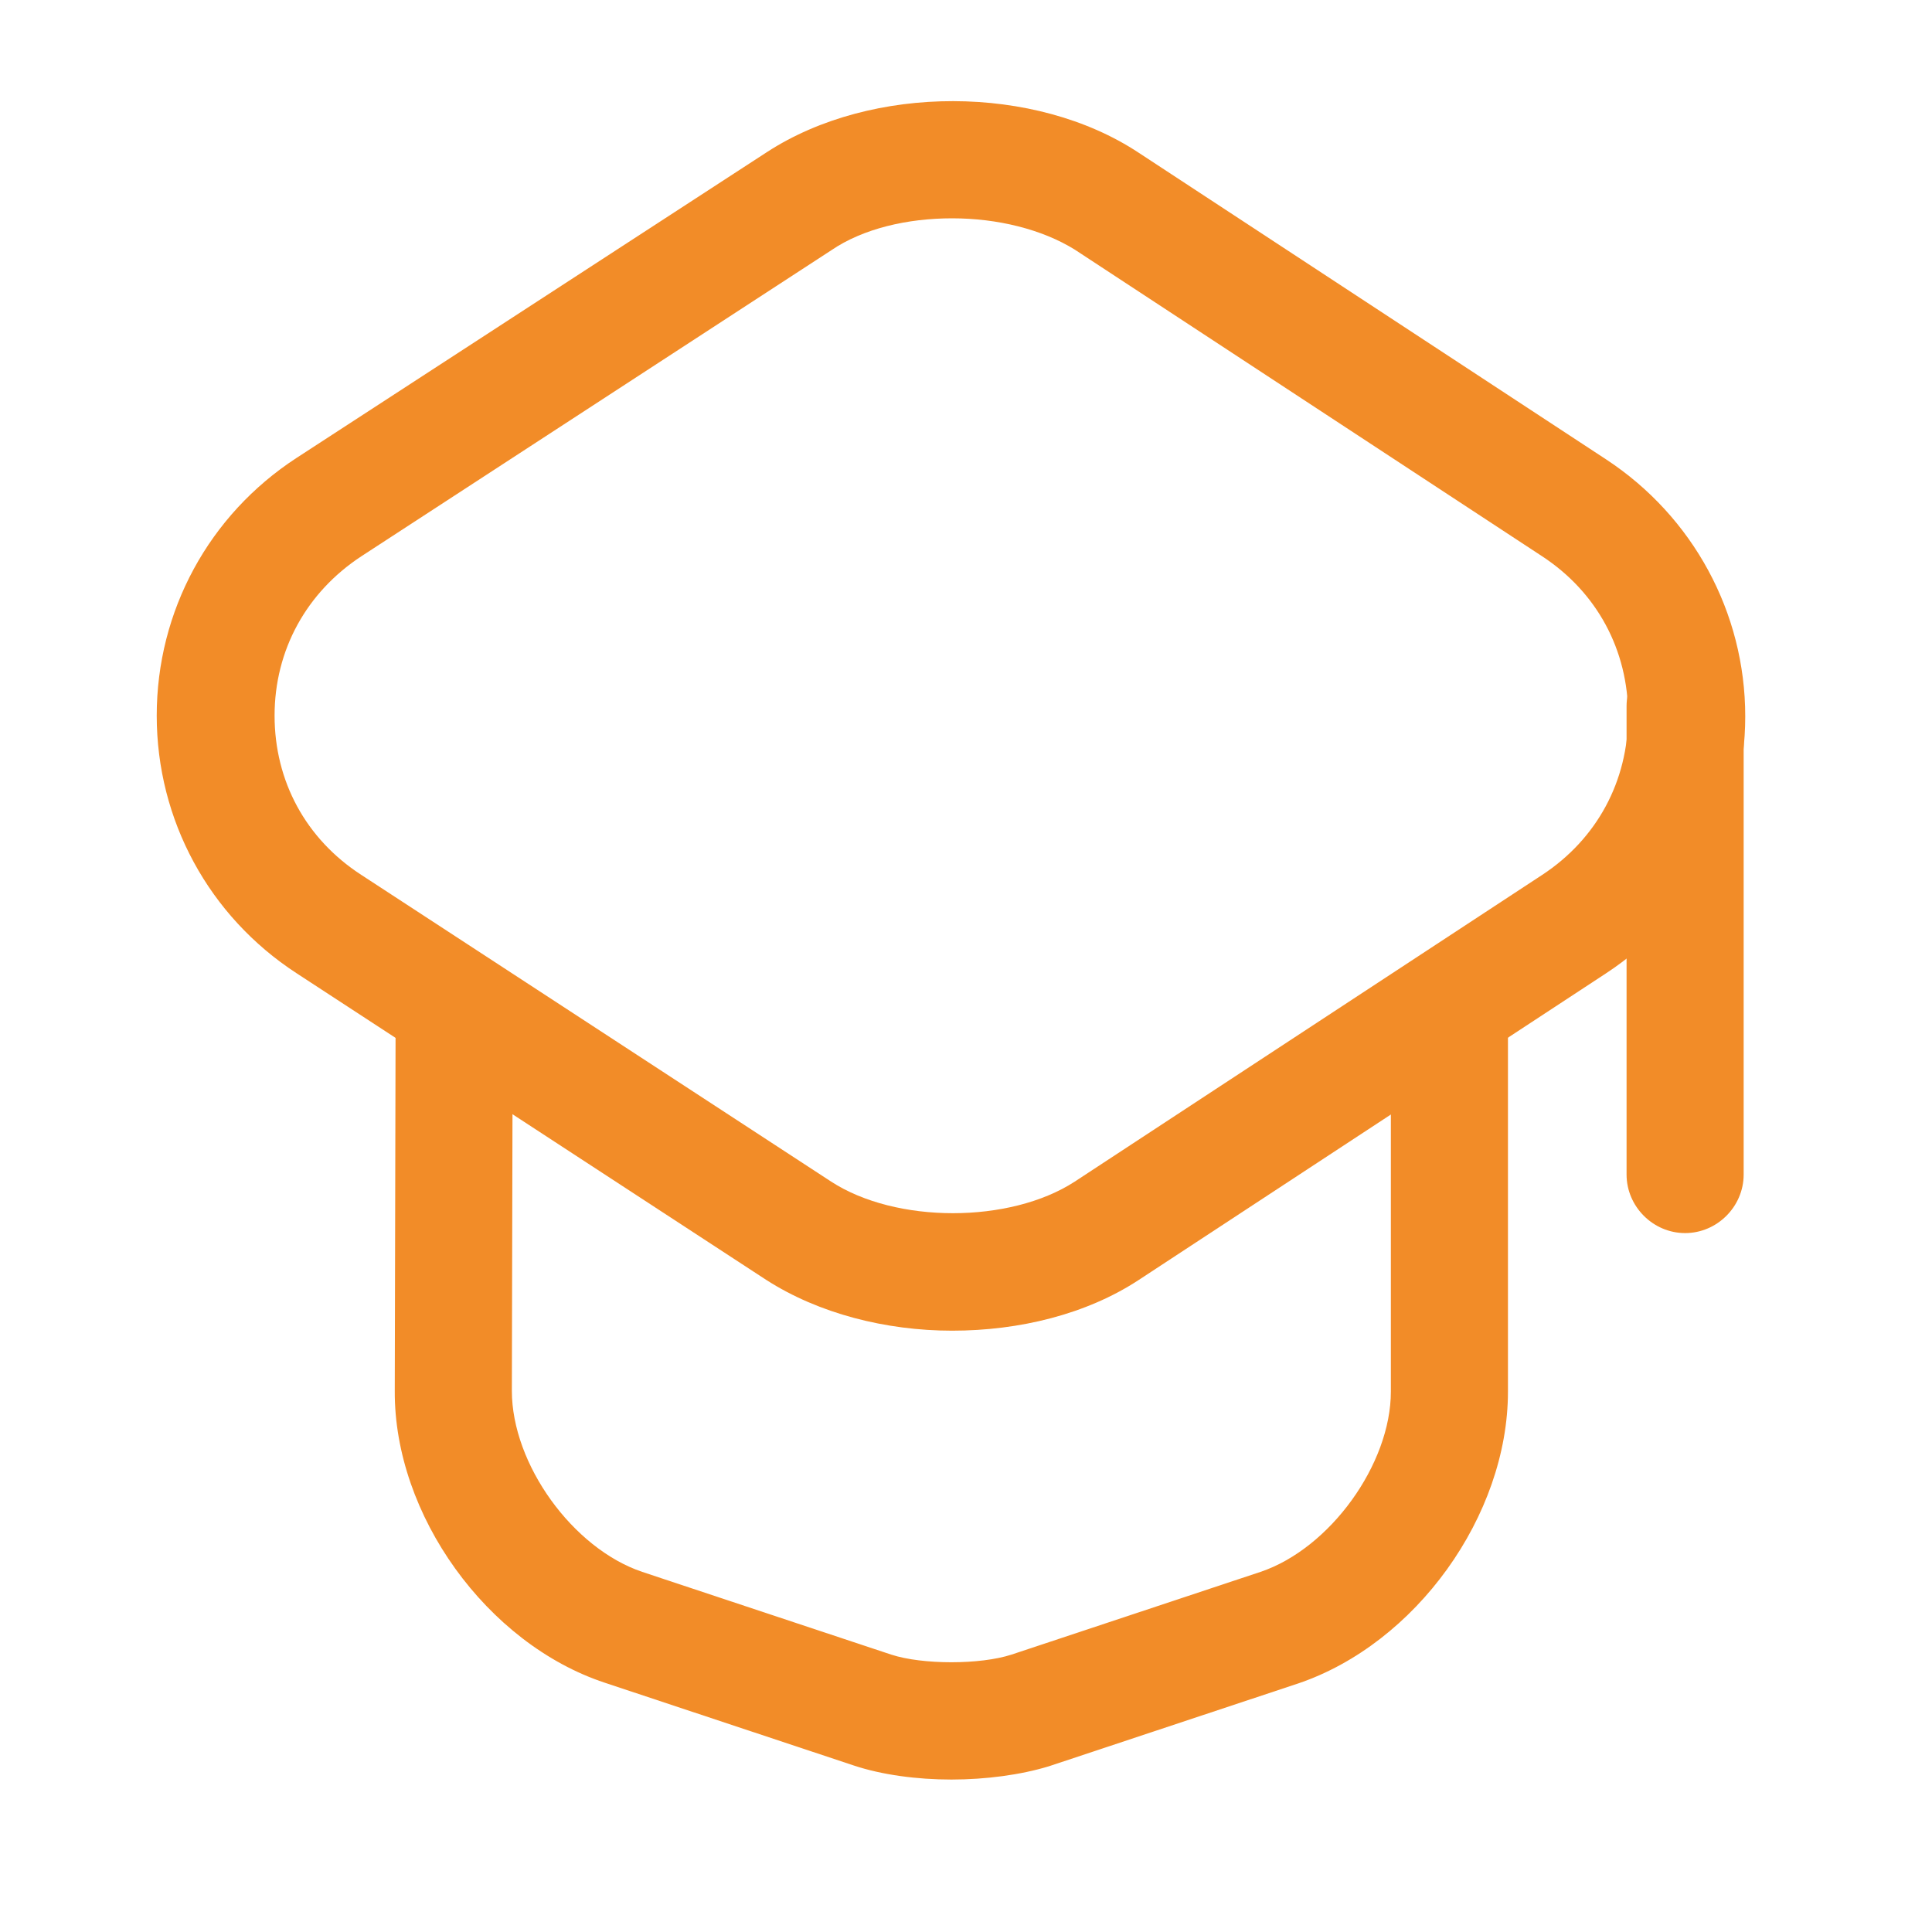 <svg width="33" height="33" viewBox="0 0 33 33" fill="none" xmlns="http://www.w3.org/2000/svg">
<path d="M16.263 22.729C15.13 22.729 13.983 22.436 13.09 21.863L5.063 16.622C3.57 15.649 2.677 14.009 2.677 12.223C2.677 10.436 3.57 8.796 5.063 7.823L13.103 2.596C14.89 1.436 17.677 1.436 19.45 2.609L27.437 7.849C28.917 8.823 29.81 10.463 29.81 12.236C29.81 14.009 28.917 15.649 27.437 16.622L19.45 21.863C18.557 22.449 17.41 22.729 16.263 22.729ZM16.263 3.729C15.503 3.729 14.743 3.903 14.197 4.276L6.17 9.503C5.237 10.116 4.69 11.102 4.69 12.223C4.69 13.342 5.223 14.329 6.17 14.943L14.197 20.183C15.303 20.902 17.25 20.902 18.357 20.183L26.343 14.943C27.277 14.329 27.81 13.342 27.81 12.223C27.81 11.102 27.277 10.116 26.343 9.503L18.357 4.263C17.797 3.916 17.037 3.729 16.263 3.729Z" fill="#F28C28"/>
<path d="M16.25 30.396C15.663 30.396 15.063 30.316 14.583 30.156L10.33 28.742C8.317 28.076 6.73 25.876 6.743 23.756L6.757 17.502C6.757 16.956 7.21 16.502 7.757 16.502C8.303 16.502 8.757 16.956 8.757 17.502L8.743 23.756C8.743 25.009 9.783 26.449 10.97 26.849L15.223 28.262C15.757 28.436 16.743 28.436 17.277 28.262L21.53 26.849C22.717 26.449 23.757 25.009 23.757 23.769V17.582C23.757 17.036 24.21 16.582 24.757 16.582C25.303 16.582 25.757 17.036 25.757 17.582V23.769C25.757 25.889 24.183 28.076 22.17 28.756L17.917 30.169C17.437 30.316 16.837 30.396 16.25 30.396Z" fill="#F28C28"/>
<path d="M28.783 21.062C28.236 21.062 27.783 20.609 27.783 20.062V12.062C27.783 11.516 28.236 11.062 28.783 11.062C29.33 11.062 29.783 11.516 29.783 12.062V20.062C29.783 20.609 29.33 21.062 28.783 21.062Z" fill="#F28C28"/>
</svg>
